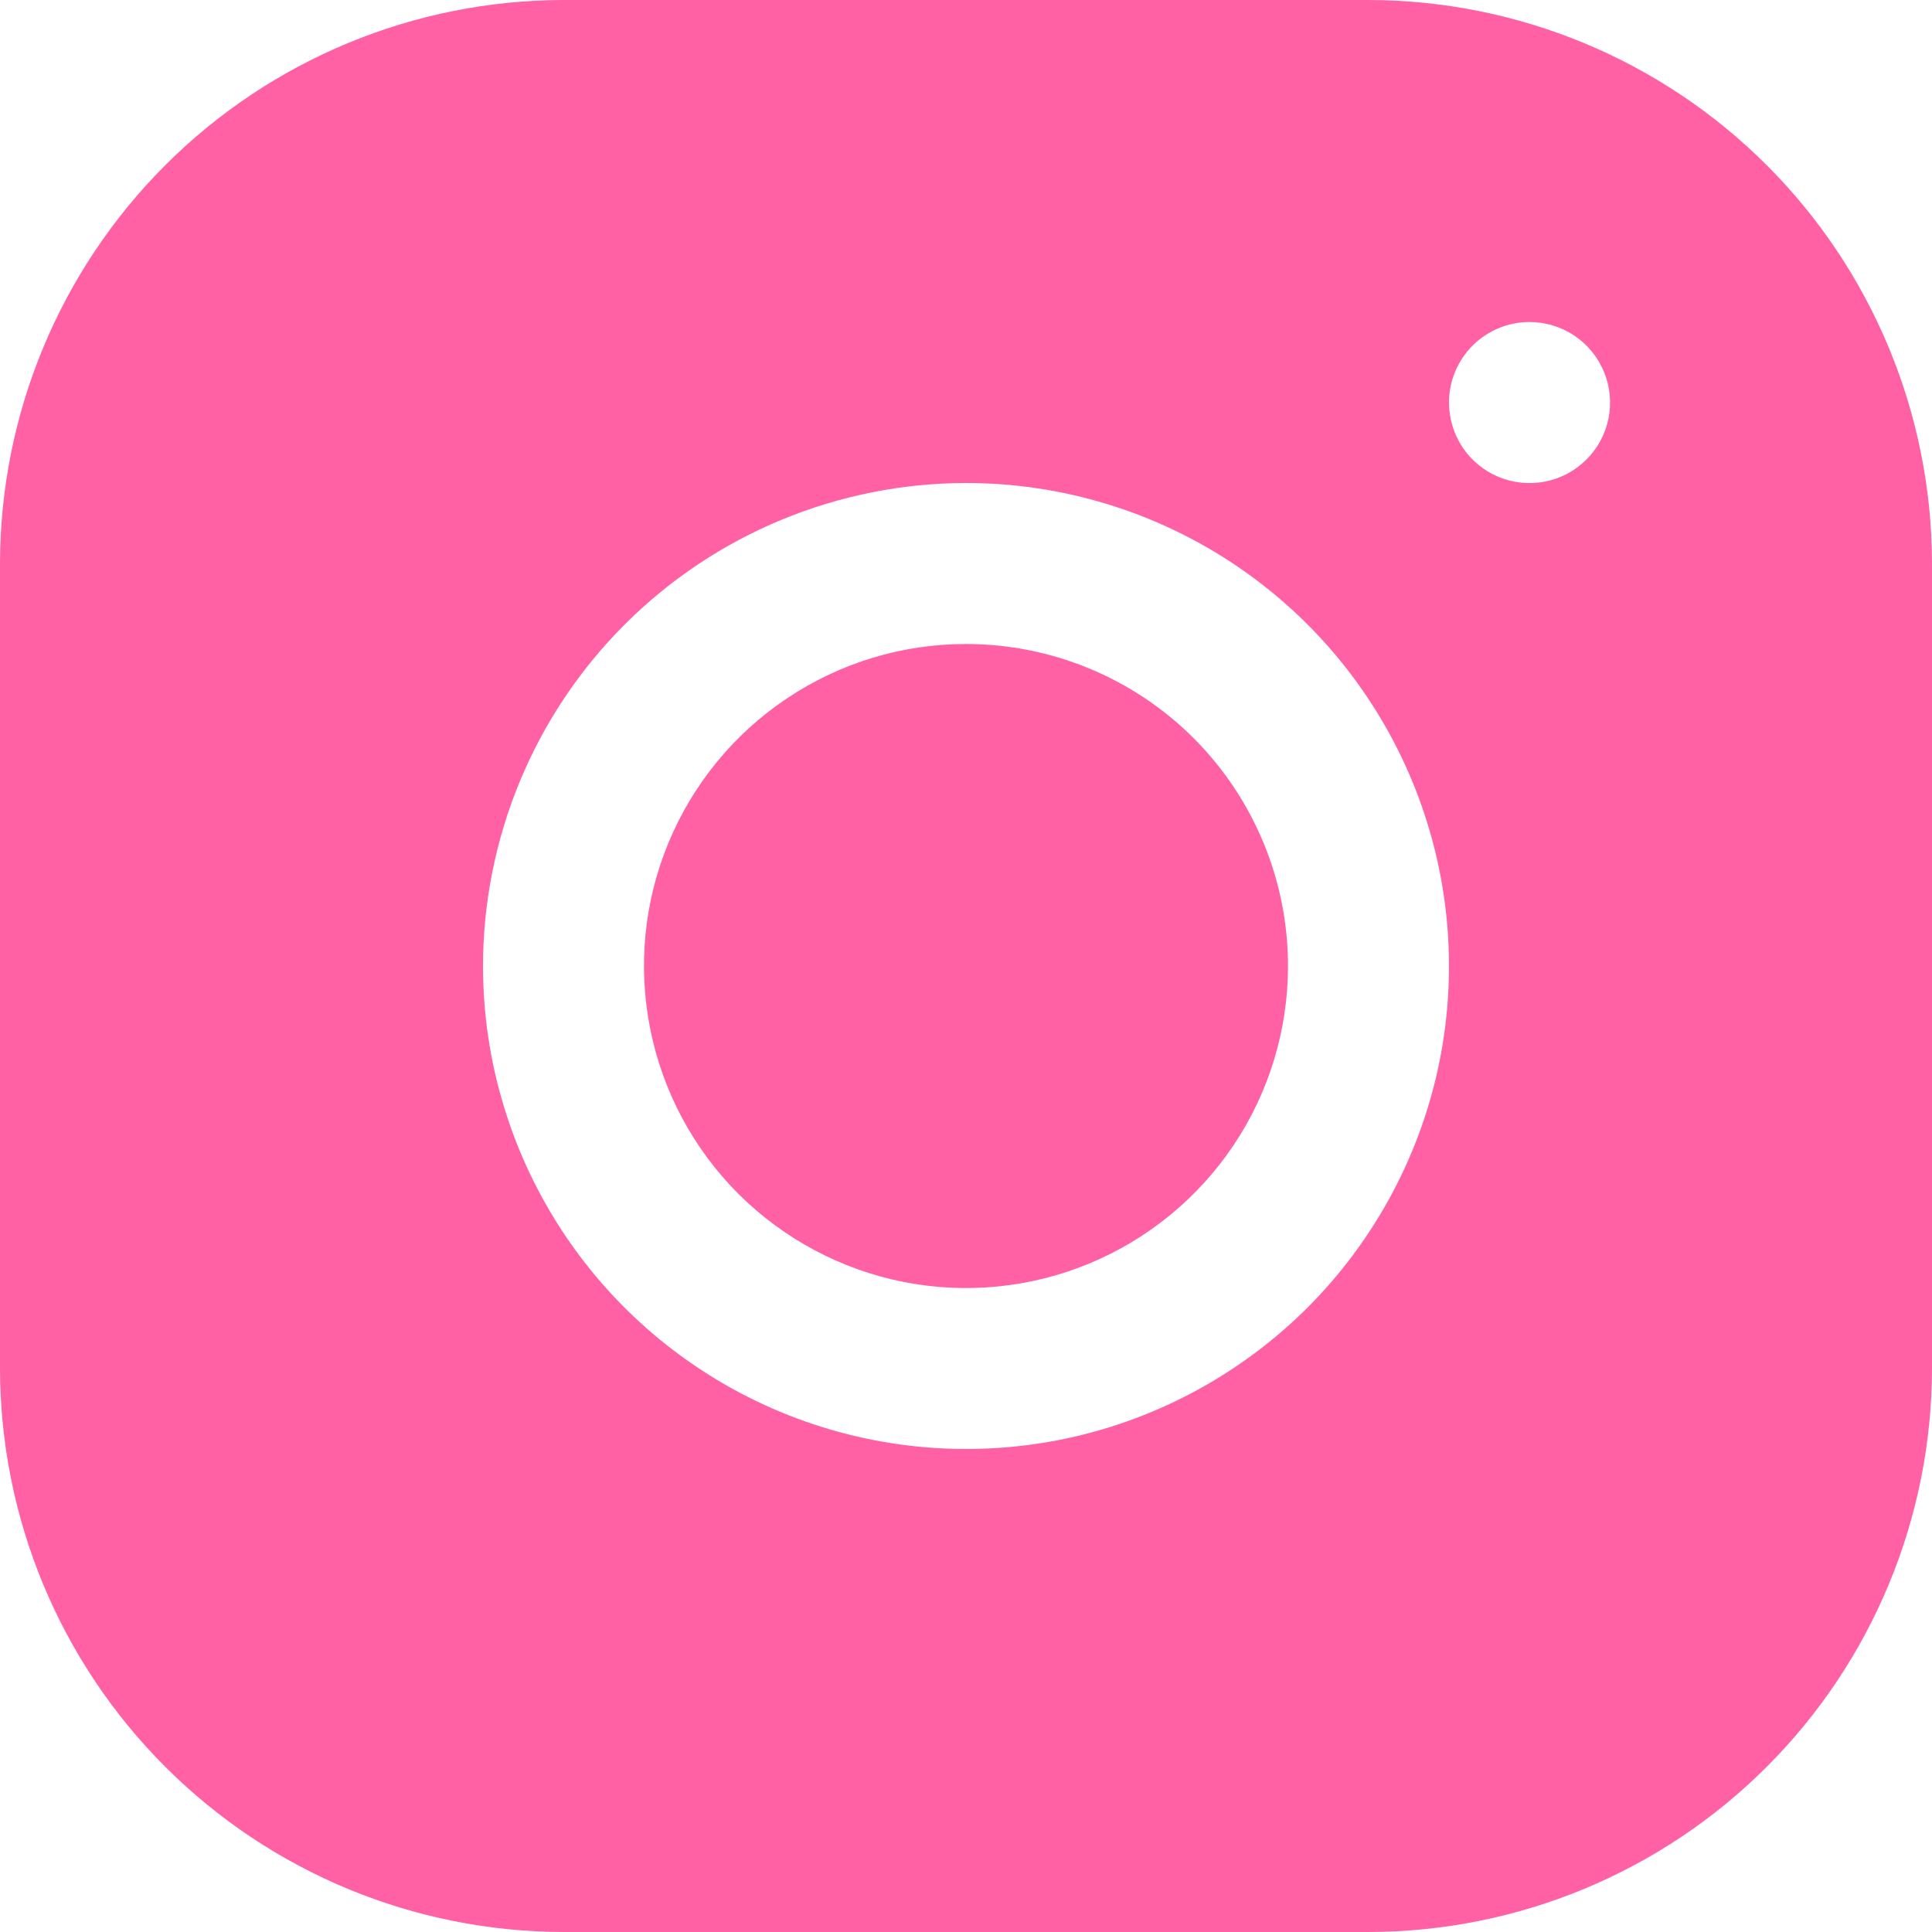 <svg width="24" height="24" viewBox="0 0 24 24" fill="none" xmlns="http://www.w3.org/2000/svg">
<path opacity="0.85" d="M6.998 0C5.142 0.003 3.363 0.741 2.051 2.054C0.739 3.367 0.002 5.146 0 7.002V17.002C0.003 18.858 0.741 20.637 2.054 21.949C3.367 23.261 5.146 23.998 7.002 24H17.002C18.858 23.997 20.637 23.259 21.949 21.946C23.261 20.633 23.998 18.854 24 16.998V6.998C23.997 5.142 23.259 3.363 21.946 2.051C20.633 0.739 18.854 0.002 16.998 0H6.998ZM18.998 4C19.196 4 19.39 4.058 19.555 4.168C19.72 4.278 19.848 4.434 19.924 4.617C20 4.8 20.02 5.001 19.982 5.195C19.943 5.389 19.848 5.568 19.708 5.708C19.568 5.848 19.39 5.943 19.196 5.982C19.001 6.02 18.8 6.001 18.617 5.925C18.434 5.849 18.278 5.721 18.168 5.556C18.058 5.391 18 5.198 18 5C18 4.735 18.106 4.48 18.293 4.293C18.481 4.106 18.735 4 19 4H18.998ZM12 6C13.187 6 14.347 6.352 15.333 7.011C16.32 7.67 17.089 8.608 17.543 9.704C17.997 10.8 18.116 12.007 17.885 13.171C17.653 14.334 17.082 15.403 16.243 16.243C15.403 17.082 14.334 17.653 13.171 17.885C12.007 18.116 10.8 17.997 9.704 17.543C8.608 17.089 7.67 16.32 7.011 15.333C6.352 14.347 6 13.187 6 12C6.002 10.409 6.634 8.884 7.759 7.759C8.884 6.634 10.409 6.002 12 6ZM12 8C11.209 8 10.435 8.234 9.778 8.674C9.12 9.113 8.607 9.738 8.304 10.469C8.001 11.2 7.922 12.004 8.077 12.78C8.231 13.556 8.612 14.269 9.171 14.829C9.731 15.388 10.444 15.769 11.22 15.924C11.996 16.078 12.8 15.999 13.531 15.696C14.262 15.393 14.887 14.88 15.326 14.223C15.766 13.565 16 12.791 16 12C16 10.939 15.579 9.922 14.829 9.171C14.079 8.421 13.061 8 12 8Z" fill="#FF4694"/>
</svg>
